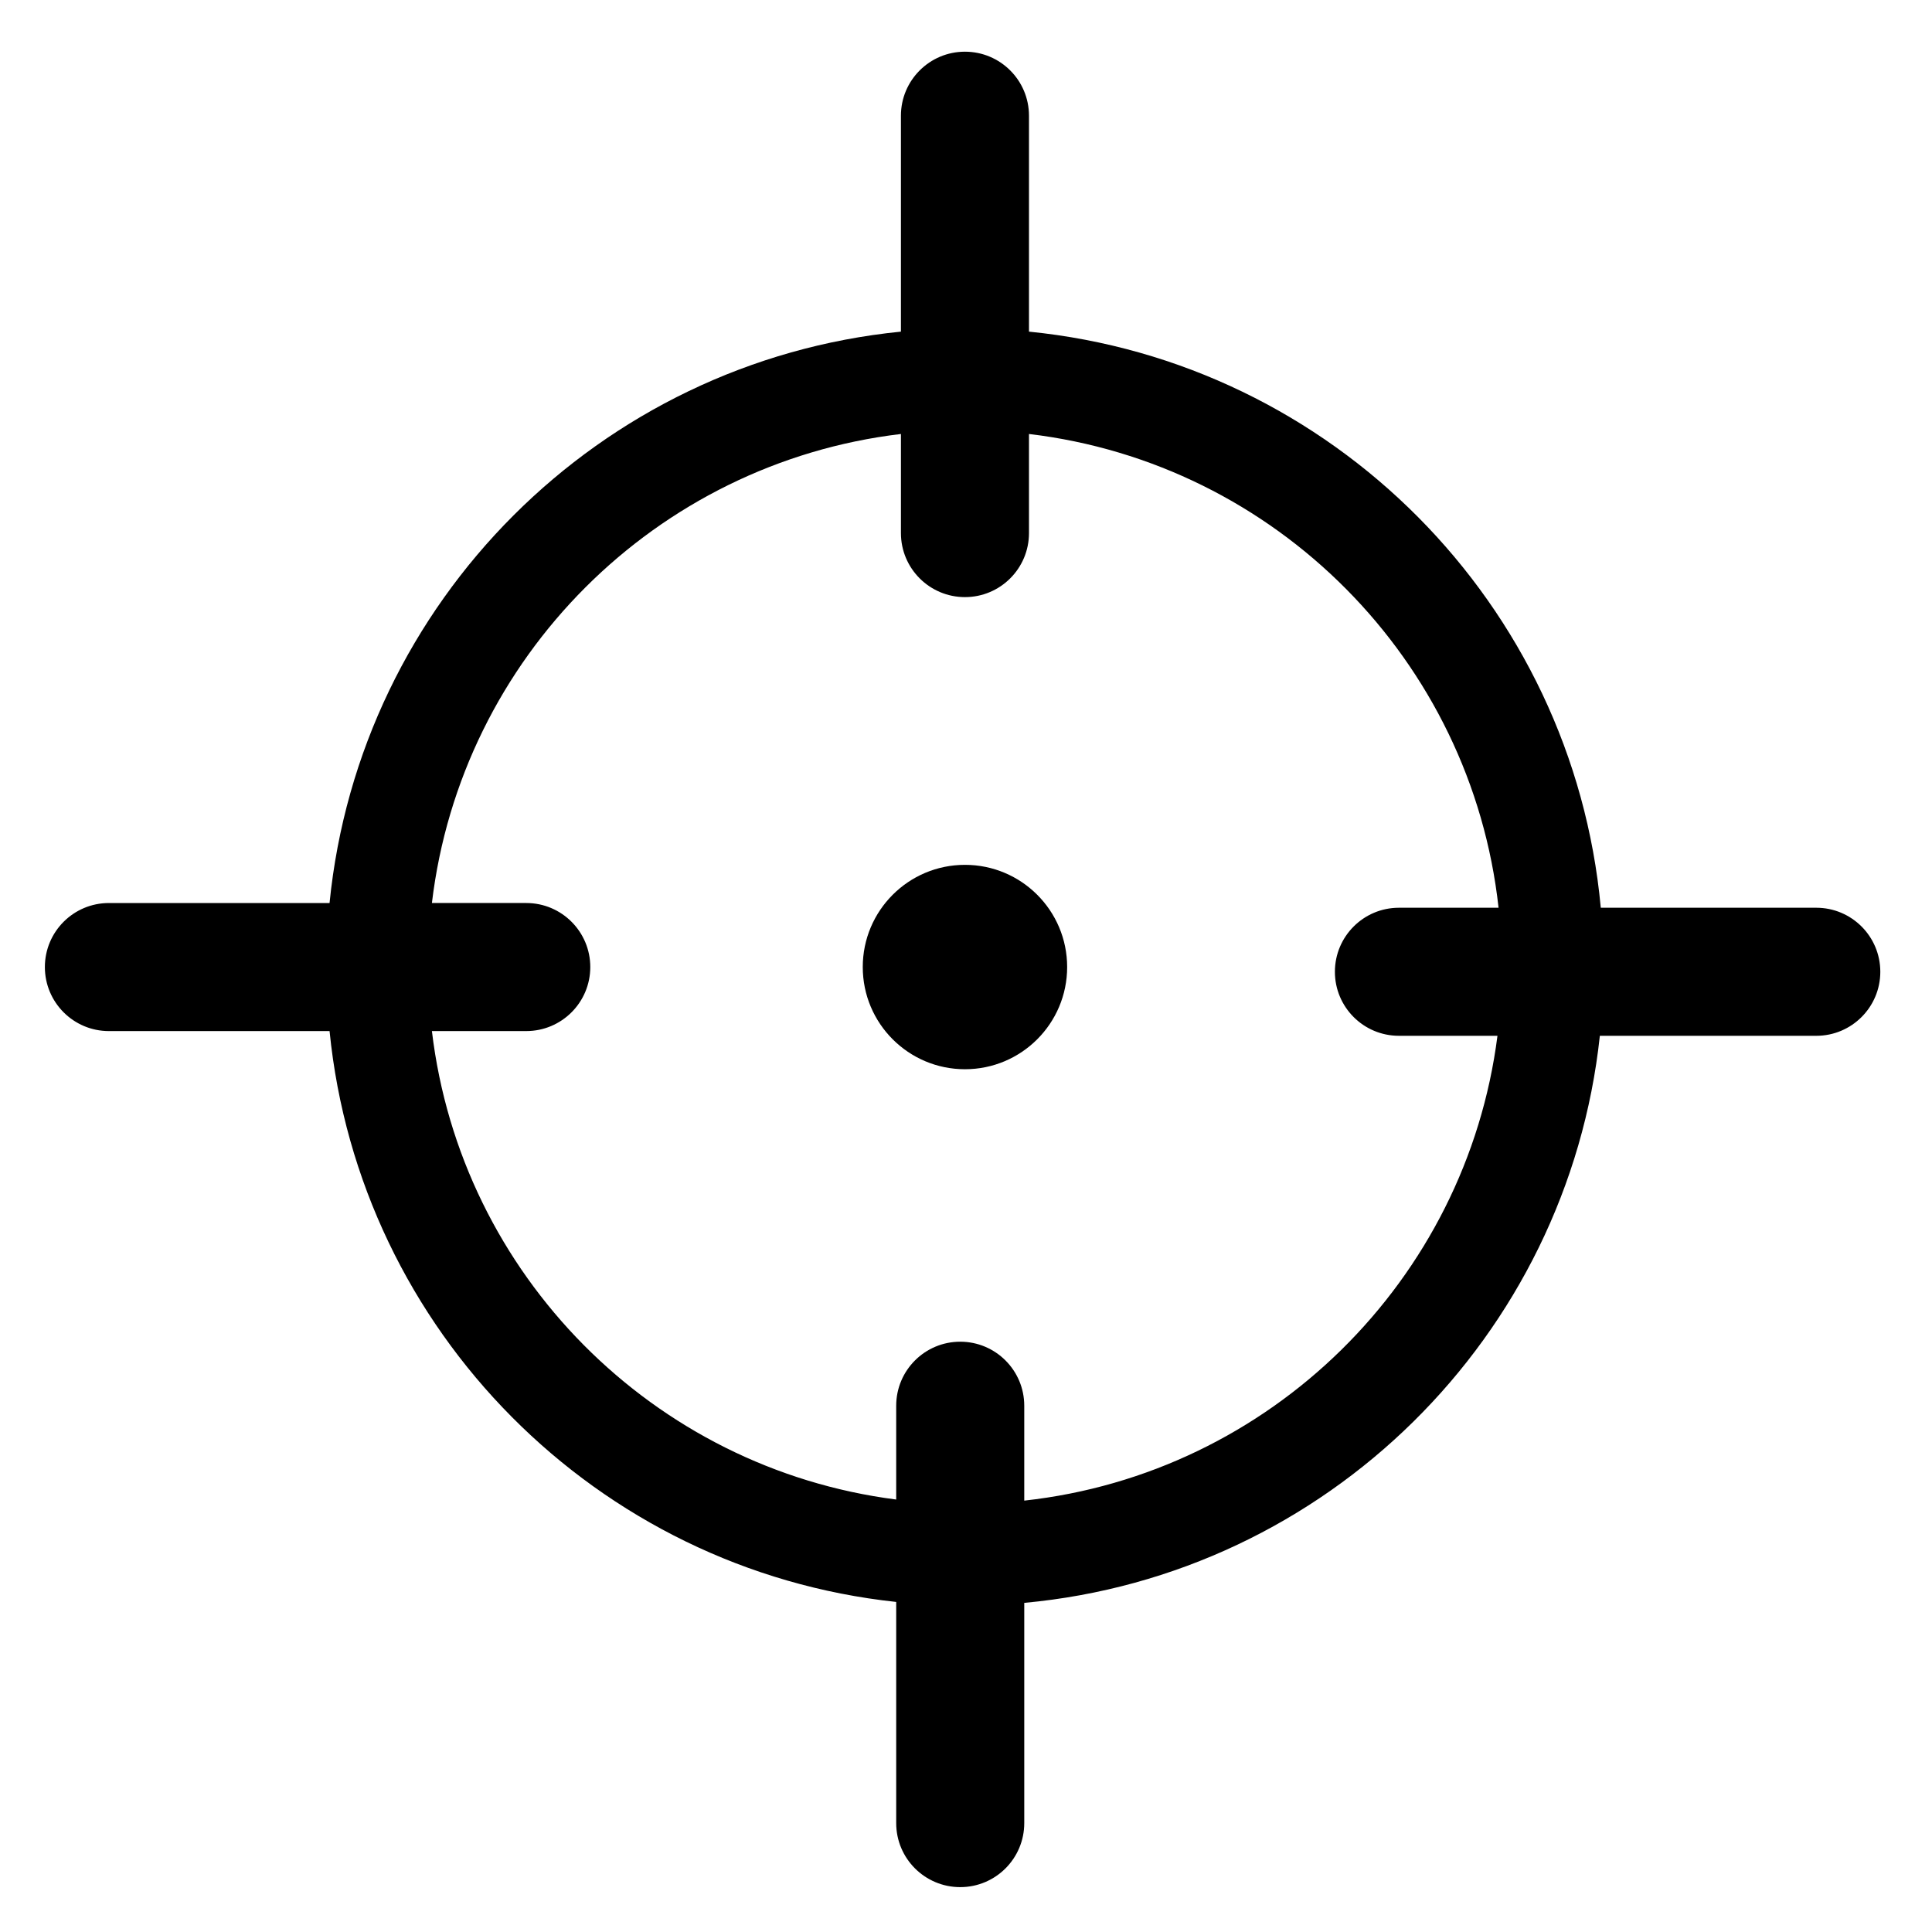 <?xml version="1.0" encoding="utf-8"?>
<!-- Generator: Adobe Illustrator 15.1.0, SVG Export Plug-In . SVG Version: 6.00 Build 0)  -->
<!DOCTYPE svg PUBLIC "-//W3C//DTD SVG 1.1//EN" "http://www.w3.org/Graphics/SVG/1.1/DTD/svg11.dtd">
<svg version="1.1" id="Layer_2" xmlns="http://www.w3.org/2000/svg" xmlns:xlink="http://www.w3.org/1999/xlink" x="0px" y="0px"
	 width="283.46px" height="283.46px" viewBox="0 0 283.46 283.46" enable-background="new 0 0 283.46 283.46" xml:space="preserve">
<g>
	<path fill="none" d="M205.248,133.183h14.618c-3.991-36.32-32.671-65.205-68.896-69.51v14.539c0,5.188-4.205,9.394-9.394,9.394
		c-5.188,0-9.394-4.206-9.394-9.394V63.674c-35.992,4.278-64.536,32.822-68.814,68.815h13.843c5.188,0,9.394,4.206,9.394,9.394
		c0,5.188-4.206,9.394-9.394,9.394H63.369c4.25,35.761,32.455,64.173,68.12,68.732v-13.762c0-5.188,4.206-9.394,9.394-9.394
		c5.188,0,9.394,4.205,9.394,9.394v13.922c36.088-3.965,64.84-32.304,69.429-68.198h-14.458c-5.188,0-9.394-4.206-9.394-9.394
		C195.854,137.389,200.059,133.183,205.248,133.183z M141.577,156.875c-8.28,0-14.993-6.713-14.993-14.994
		c0-8.28,6.713-14.994,14.993-14.994c8.28,0,14.993,6.713,14.993,14.994S149.857,156.875,141.577,156.875z"/>
	<path d="M266.482,133.183h-31.618c-4.104-44.57-39.419-80.099-83.894-84.526V16.978c0-5.188-4.205-9.394-9.394-9.394
		c-5.188,0-9.394,4.206-9.394,9.394v31.679c-44.243,4.405-79.426,39.588-83.831,83.833H15.978c-5.188,0-9.394,4.206-9.394,9.394
		c0,5.188,4.206,9.394,9.394,9.394h32.375c4.382,44.011,39.22,79.054,83.136,83.756v32.449c0,5.188,4.206,9.394,9.394,9.394
		c5.188,0,9.394-4.205,9.394-9.394v-32.313c44.336-4.084,79.724-39.051,84.45-83.198h31.755c5.188,0,9.394-4.206,9.394-9.394
		C275.875,137.389,271.67,133.183,266.482,133.183z M205.248,151.971h14.458c-4.589,35.895-33.341,64.233-69.429,68.198v-13.922
		c0-5.188-4.206-9.394-9.394-9.394c-5.188,0-9.394,4.205-9.394,9.394v13.762c-35.666-4.56-63.87-32.972-68.12-68.732h13.843
		c5.188,0,9.394-4.206,9.394-9.394c0-5.188-4.206-9.394-9.394-9.394H63.369c4.278-35.993,32.822-64.537,68.814-68.815v14.539
		c0,5.188,4.206,9.394,9.394,9.394c5.188,0,9.394-4.206,9.394-9.394V63.673c36.225,4.305,64.904,33.189,68.896,69.51h-14.618
		c-5.188,0-9.394,4.206-9.394,9.395C195.854,147.765,200.059,151.971,205.248,151.971z"/>
	<circle cx="141.577" cy="141.882" r="14.994"/>
</g>
</svg>
